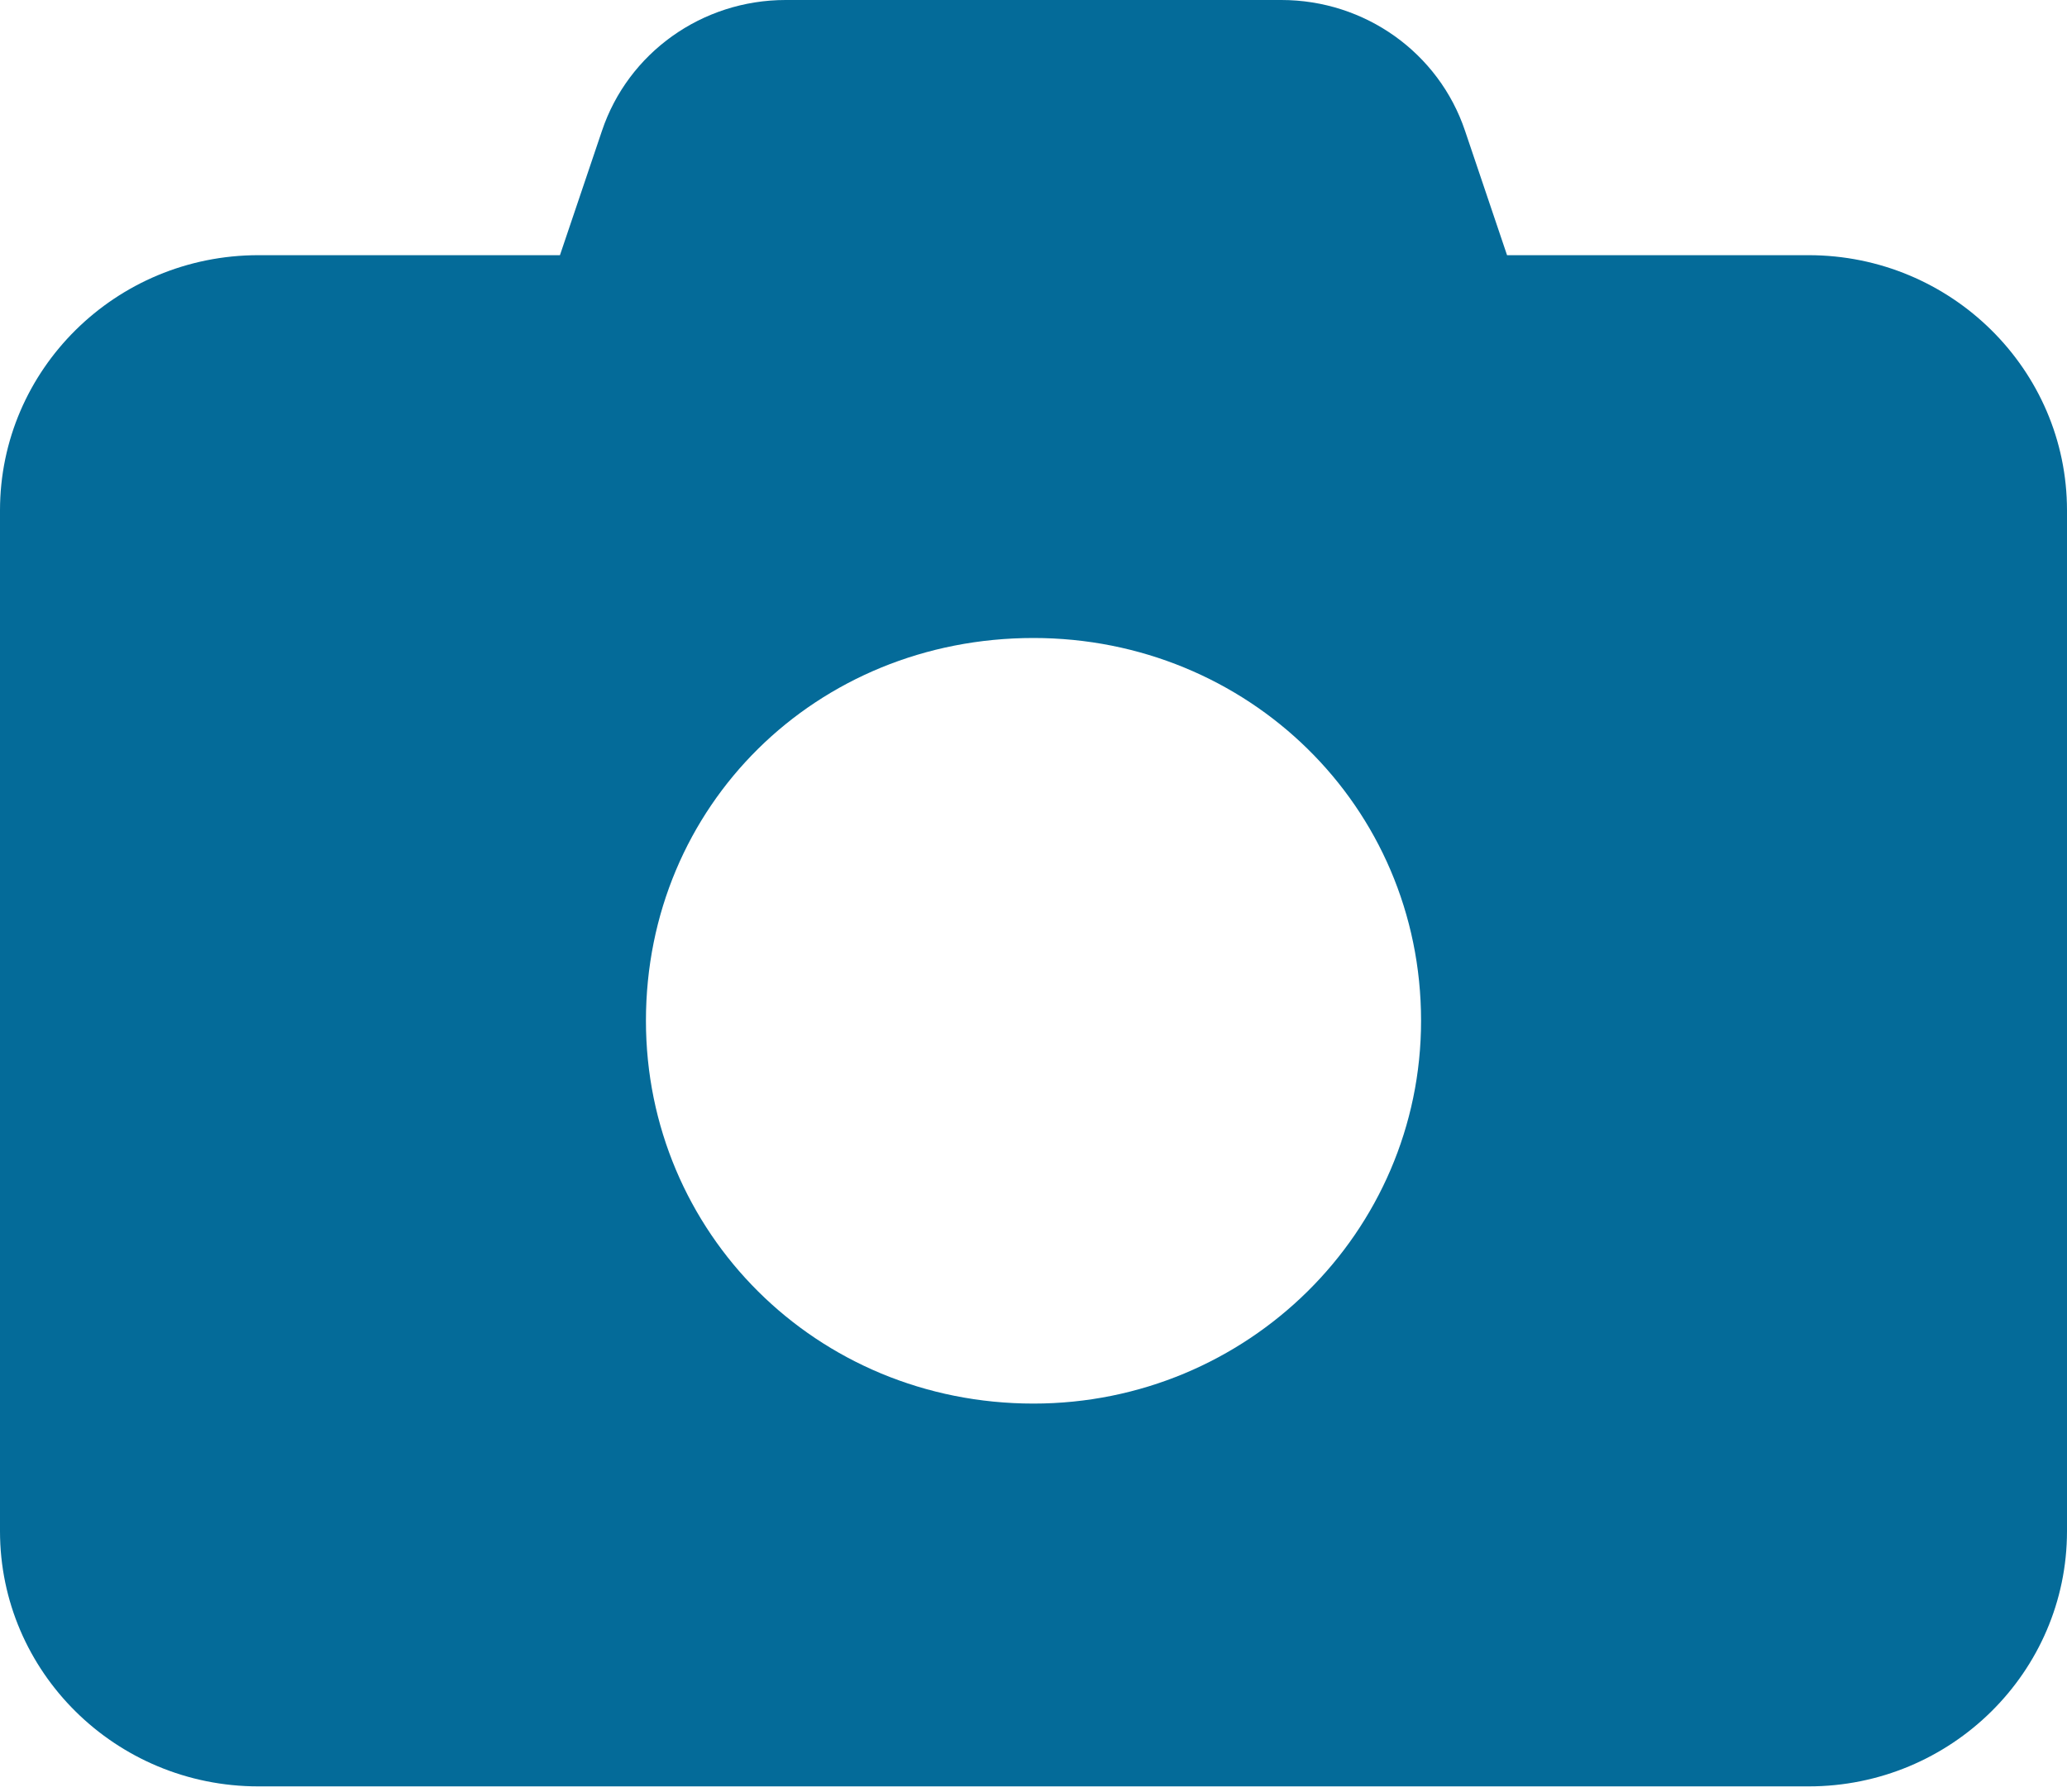 <svg width="60" height="52" viewBox="0 0 60 52" fill="none" xmlns="http://www.w3.org/2000/svg">
<path d="M22.805 0H37.195C39.621 0 41.766 1.53 42.527 3.798L43.746 7.406H52.5C56.637 7.406 60 10.728 60 14.813V44.438C60 48.523 56.637 51.845 52.5 51.845H7.5C3.357 51.845 0 48.523 0 44.438V14.813C0 10.728 3.357 7.406 7.5 7.406H16.254L17.473 3.798C18.234 1.53 20.379 0 22.805 0ZM30 40.735C36.211 40.735 41.25 35.759 41.25 29.625C41.25 23.388 36.211 18.516 30 18.516C23.684 18.516 18.75 23.388 18.75 29.625C18.75 35.759 23.684 40.735 30 40.735Z" fill="#046B99"/>
</svg>
